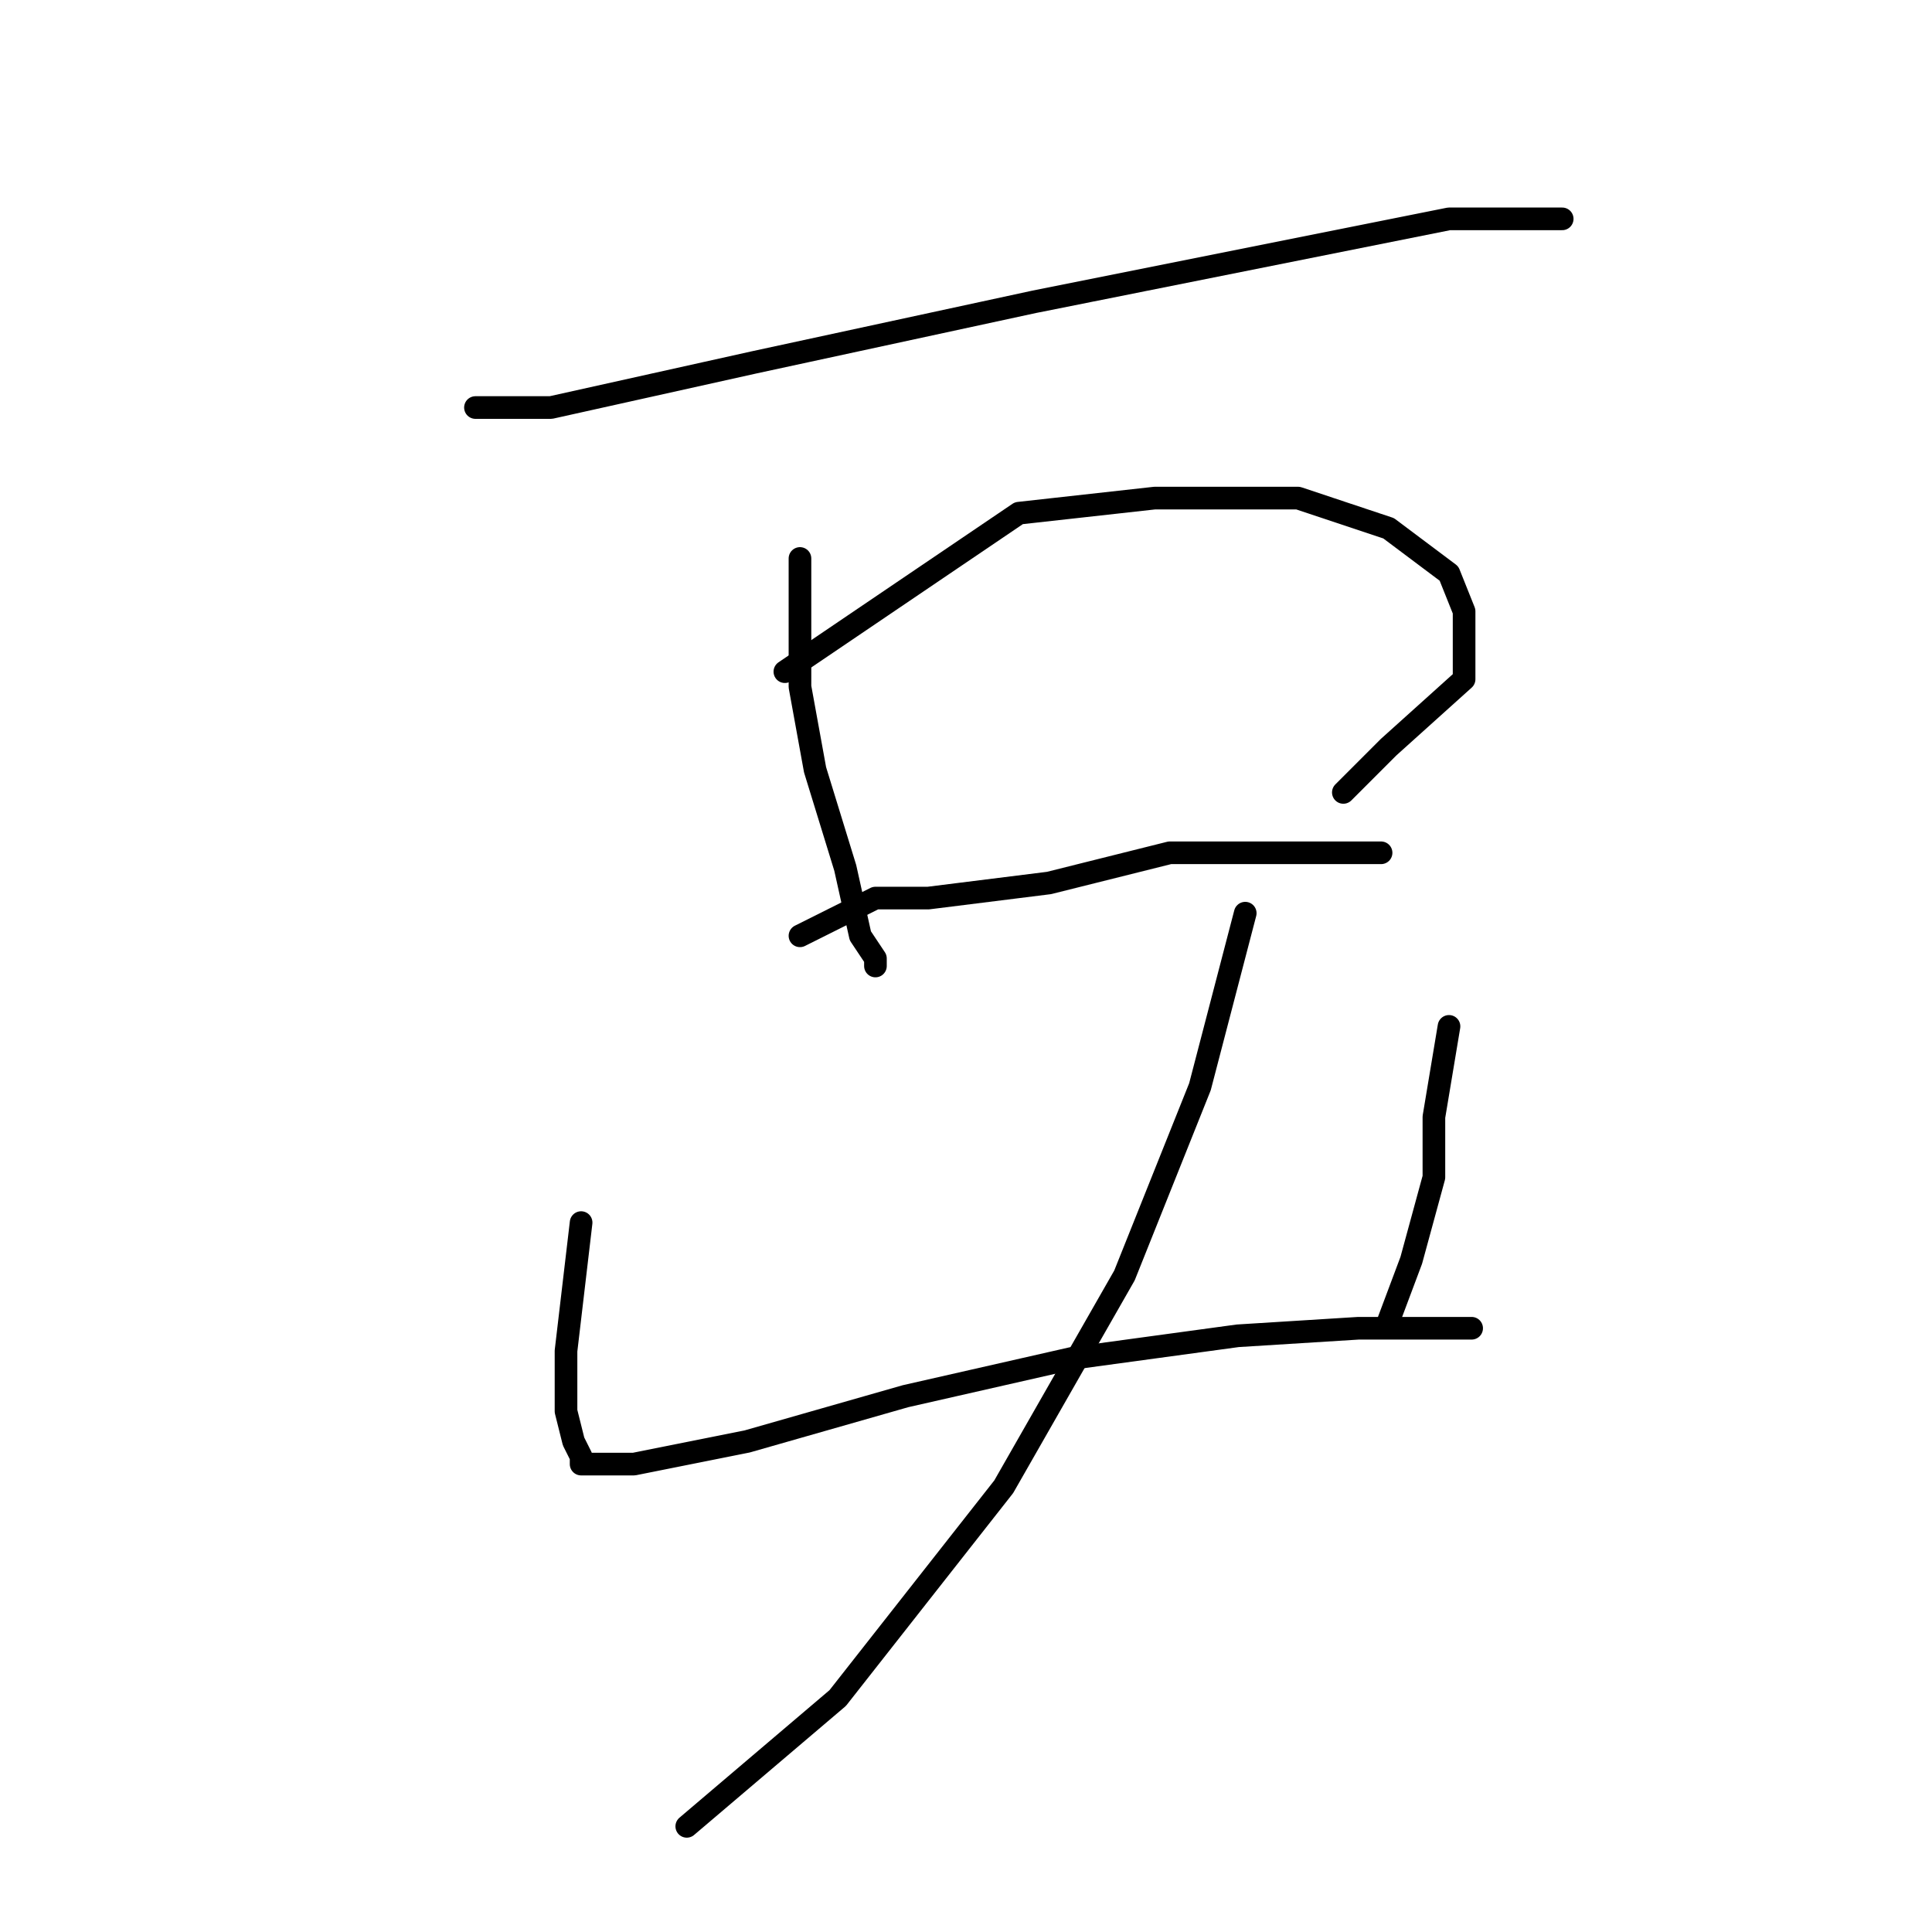 <?xml version="1.0" standalone="no"?>
    <svg width="256" height="256" xmlns="http://www.w3.org/2000/svg" version="1.1">
    <polyline stroke="black" stroke-width="3" stroke-linecap="round" fill="transparent" stroke-linejoin="round" points="63 54 73 54 100 48 137 40 172 33 192 29 205 29 207 29 207 29 " />
        <polyline stroke="black" stroke-width="3" stroke-linecap="round" fill="transparent" stroke-linejoin="round" points="106 74 106 91 108 102 112 115 114 124 116 127 116 128 116 128 " />
        <polyline stroke="black" stroke-width="3" stroke-linecap="round" fill="transparent" stroke-linejoin="round" points="104 89 135 68 153 66 172 66 184 70 192 76 194 81 194 90 184 99 178 105 178 105 " />
        <polyline stroke="black" stroke-width="3" stroke-linecap="round" fill="transparent" stroke-linejoin="round" points="106 124 116 119 123 119 139 117 155 113 171 113 181 113 183 113 183 113 " />
        <polyline stroke="black" stroke-width="3" stroke-linecap="round" fill="transparent" stroke-linejoin="round" points="77 162 75 179 75 187 76 191 77 193 77 194 84 194 99 191 120 185 142 180 164 177 180 176 192 176 195 176 195 176 " />
        <polyline stroke="black" stroke-width="3" stroke-linecap="round" fill="transparent" stroke-linejoin="round" points="192 136 190 148 190 156 187 167 184 175 184 175 " />
        <polyline stroke="black" stroke-width="3" stroke-linecap="round" fill="transparent" stroke-linejoin="round" points="165 121 159 144 149 169 133 197 111 225 91 242 91 242 " />
        </svg>